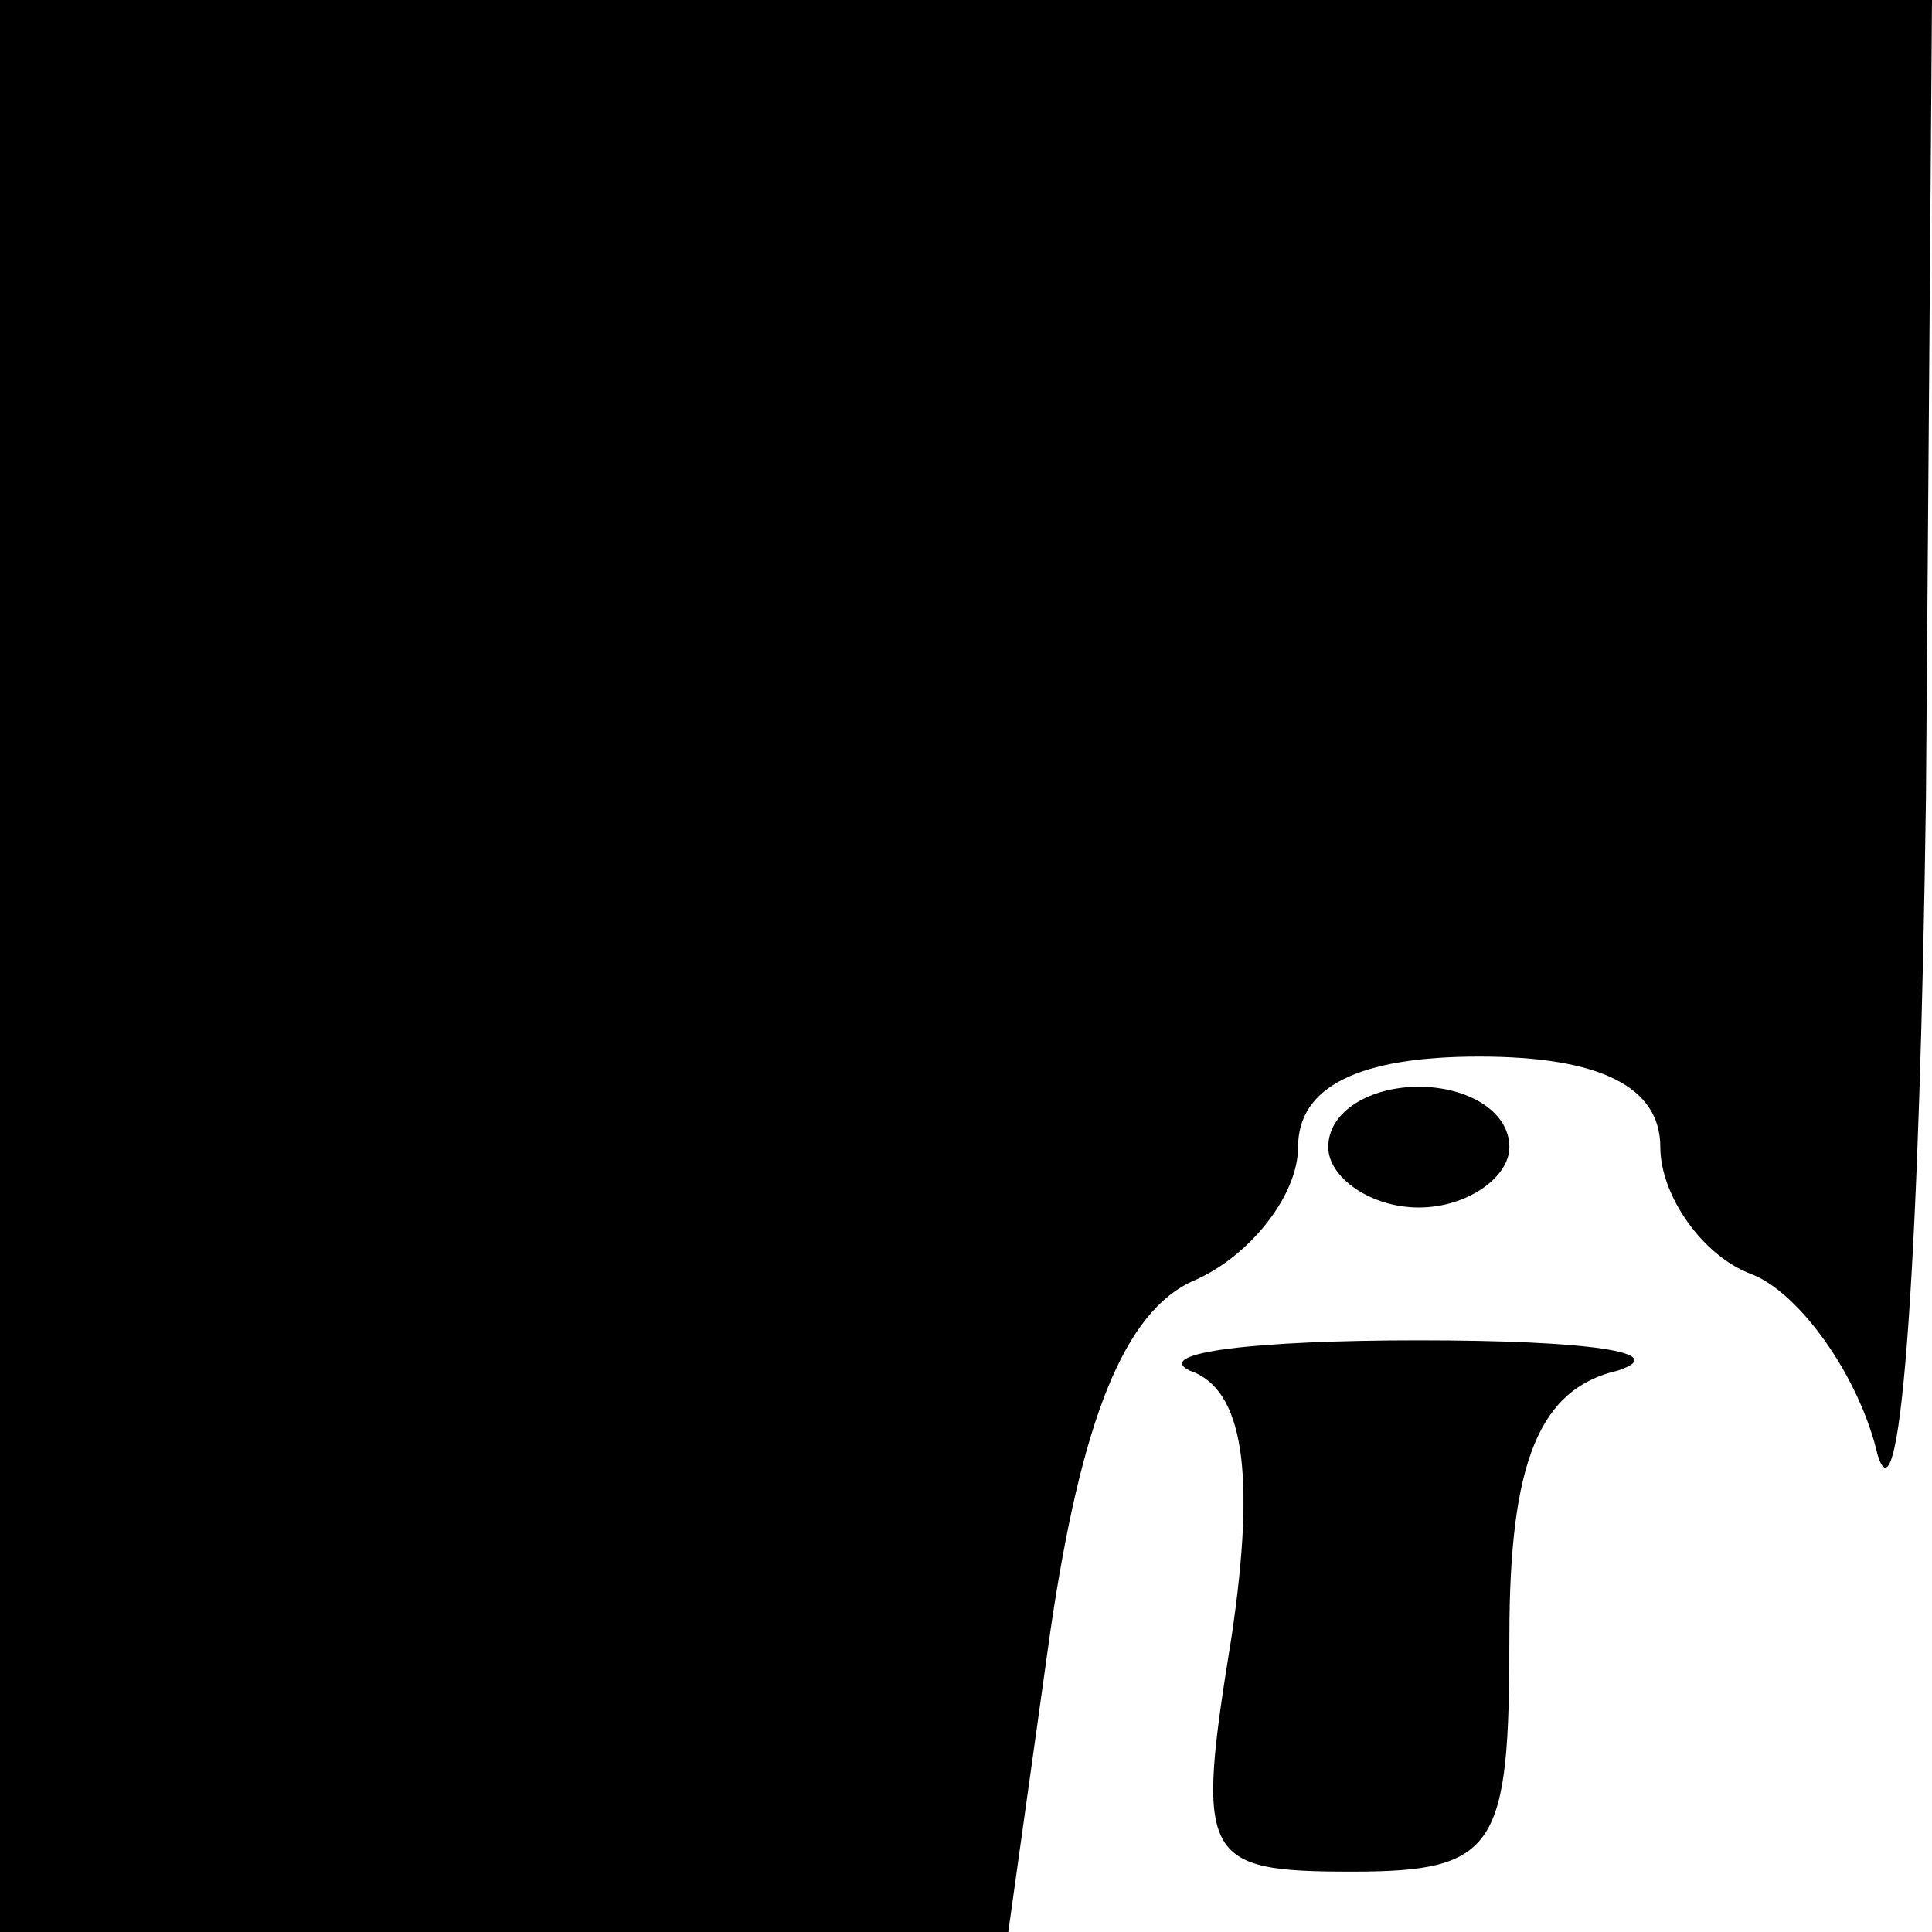 <?xml version="1.0" standalone="no"?>
<!DOCTYPE svg PUBLIC "-//W3C//DTD SVG 20010904//EN"
 "http://www.w3.org/TR/2001/REC-SVG-20010904/DTD/svg10.dtd">
<svg version="1.0" xmlns="http://www.w3.org/2000/svg"
 width="32pt" height="32pt" viewBox="0 0 32 32"
 preserveAspectRatio="xMidYMid meet">
<g transform="translate(0,32) scale(0.1,-0.1)"
fill="#000000" stroke="none">
<path fill="#000000" stroke="none" d="M0 160 l0 -160 84 0 83 0 7 50 c5 34
12 53 24 58 9 4 17 14 17 22 0 10 10 15 30 15 20 0 30 -5 30 -15 0 -8 7 -18
15 -21 8 -3 18 -17 21 -30 4 -13 7 36 8 109 l1 132 -160 0 -160 0 0 -160z"/>
<path fill="#000000" stroke="none" d="M220 130 c0 -5 7 -10 15 -10 8 0 15 5
15 10 0 6 -7 10 -15 10 -8 0 -15 -4 -15 -10z"/>
<path fill="#000000" stroke="none" d="M197 93 c9 -3 11 -17 7 -44 -6 -37 -5
-39 20 -39 24 0 26 4 26 39 0 29 5 41 18 44 9 3 -5 5 -33 5 -27 0 -44 -2 -38
-5z"/>
</g>
</svg>
